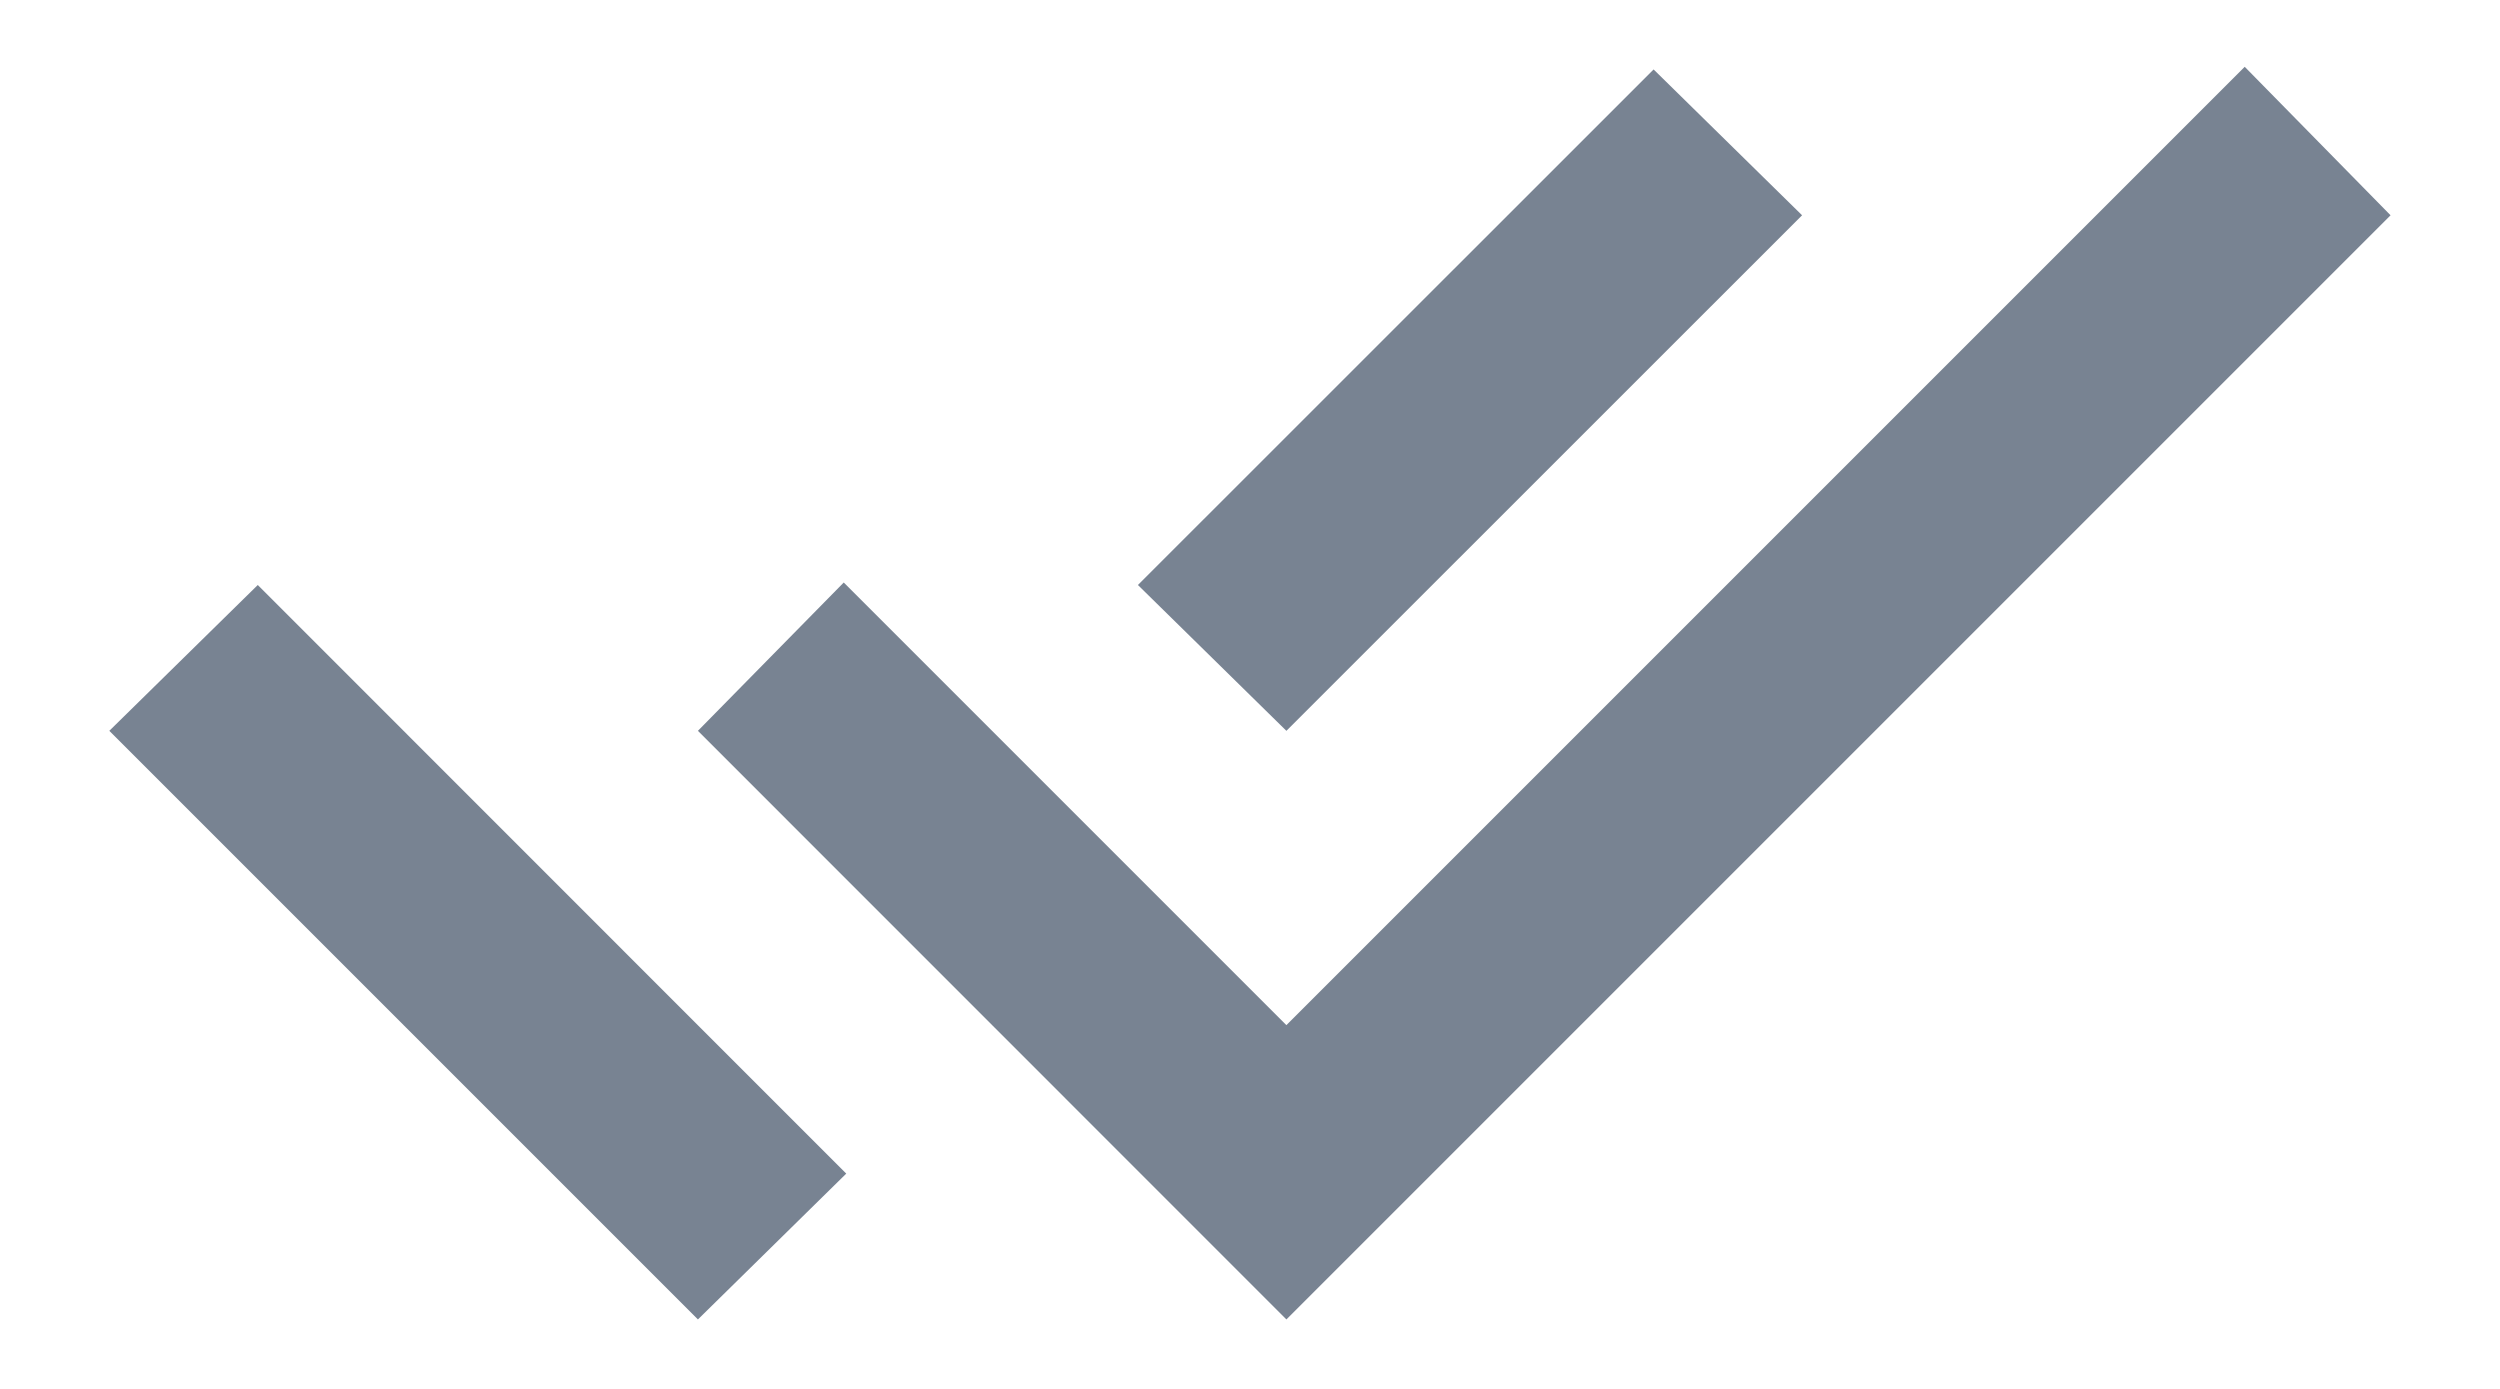 <svg width="18" height="10" viewBox="0 0 18 10" fill="none" xmlns="http://www.w3.org/2000/svg">
<path d="M5.025 9.5L0.787 5.262L1.856 4.212L5.043 7.4L6.093 8.45L5.025 9.5ZM9.262 9.5L5.025 5.262L6.075 4.194L9.262 7.381L16.162 0.481L17.212 1.55L9.262 9.5ZM9.262 5.262L8.193 4.212L11.906 0.5L12.975 1.55L9.262 5.262Z" fill="#788392"/>
</svg>
